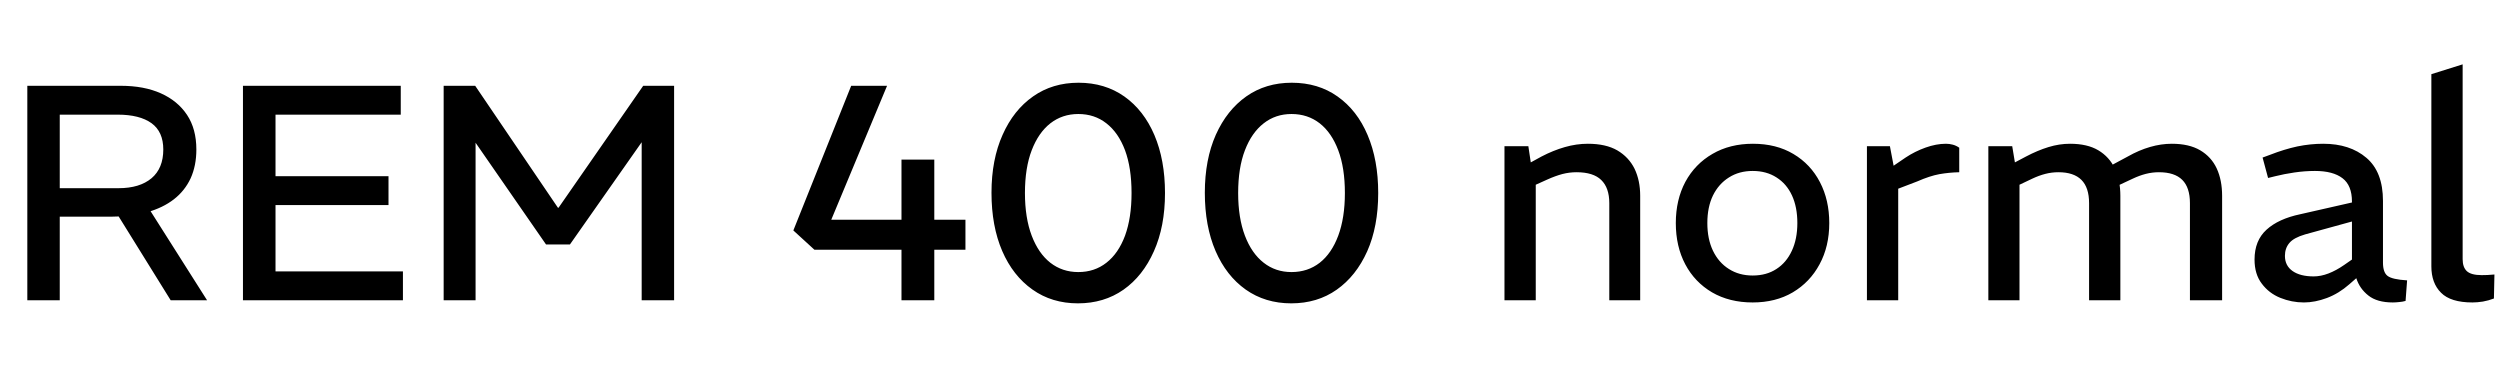 <svg xmlns="http://www.w3.org/2000/svg" xmlns:xlink="http://www.w3.org/1999/xlink" width="195.816" height="30"><path fill="black" d="M4.68 23.52L2.14 23.52L2.14 6.72L9.46 6.72Q11.28 6.72 12.60 7.31Q13.92 7.90 14.65 9Q15.38 10.10 15.38 11.71L15.38 11.71Q15.38 12.98 14.93 13.97Q14.47 14.95 13.62 15.61Q12.77 16.27 11.54 16.62Q10.32 16.97 8.76 16.97L8.76 16.97L4.68 16.97L4.68 23.52ZM16.22 23.52L13.37 23.52L9.05 16.56L11.47 16.03L16.22 23.52ZM4.68 8.98L4.68 14.74L9.29 14.74Q10.94 14.74 11.87 13.96Q12.79 13.18 12.79 11.71L12.79 11.71Q12.79 10.32 11.87 9.65Q10.94 8.98 9.22 8.98L9.22 8.98L4.68 8.98ZM31.56 23.52L19.03 23.52L19.03 6.72L31.39 6.72L31.39 8.98L21.58 8.98L21.58 13.80L30.43 13.80L30.43 16.06L21.58 16.06L21.58 21.26L31.56 21.26L31.56 23.52ZM37.25 23.52L34.75 23.52L34.75 6.72L37.22 6.72L43.70 16.27L43.75 16.27L50.38 6.72L52.80 6.72L52.80 23.52L50.26 23.52L50.26 11.14L44.64 19.15L42.77 19.15L37.25 11.18L37.25 23.52ZM75.62 17.21L75.62 19.56L73.18 19.56L73.18 23.52L70.61 23.52L70.61 19.56L63.79 19.56L62.14 18.05L66.67 6.72L69.48 6.72L65.11 17.21L70.61 17.21L70.61 12.50L73.18 12.50L73.18 17.21L75.62 17.21ZM84.43 23.76L84.43 23.76Q82.39 23.76 80.87 22.68Q79.34 21.60 78.50 19.66Q77.66 17.71 77.66 15.10L77.66 15.10Q77.66 12.50 78.53 10.56Q79.39 8.62 80.92 7.55Q82.44 6.48 84.48 6.48L84.48 6.48Q86.54 6.48 88.07 7.56Q89.59 8.64 90.42 10.58Q91.25 12.53 91.25 15.12L91.25 15.12Q91.25 17.74 90.38 19.68Q89.52 21.62 88.00 22.69Q86.47 23.76 84.43 23.76ZM84.46 21.31L84.46 21.31Q85.73 21.31 86.66 20.58Q87.60 19.85 88.12 18.46Q88.63 17.06 88.63 15.12L88.63 15.12Q88.63 13.15 88.12 11.77Q87.60 10.39 86.66 9.66Q85.73 8.93 84.46 8.93L84.46 8.93Q83.21 8.93 82.27 9.66Q81.34 10.39 80.81 11.77Q80.28 13.15 80.28 15.12L80.28 15.12Q80.28 17.06 80.81 18.46Q81.34 19.85 82.27 20.58Q83.21 21.31 84.46 21.31ZM101.14 23.76L101.14 23.76Q99.10 23.76 97.57 22.68Q96.05 21.60 95.21 19.66Q94.37 17.71 94.37 15.10L94.37 15.10Q94.37 12.50 95.23 10.56Q96.10 8.62 97.62 7.55Q99.14 6.48 101.18 6.48L101.18 6.48Q103.25 6.48 104.77 7.56Q106.30 8.64 107.12 10.58Q107.95 12.53 107.95 15.12L107.95 15.12Q107.95 17.74 107.09 19.68Q106.22 21.62 104.70 22.69Q103.18 23.76 101.14 23.76ZM101.16 21.31L101.16 21.31Q102.43 21.31 103.37 20.58Q104.30 19.85 104.82 18.46Q105.34 17.06 105.34 15.12L105.34 15.12Q105.34 13.15 104.82 11.77Q104.30 10.39 103.37 9.66Q102.43 8.93 101.16 8.93L101.16 8.93Q99.91 8.93 98.98 9.66Q98.04 10.39 97.51 11.77Q96.98 13.15 96.98 15.12L96.98 15.12Q96.98 17.06 97.51 18.46Q98.04 19.85 98.98 20.58Q99.91 21.31 101.16 21.31ZM120.29 23.52L117.84 23.52L117.84 11.45L119.71 11.45L119.90 12.72L120.74 12.26Q121.66 11.78 122.57 11.52Q123.48 11.26 124.37 11.26L124.37 11.26Q125.78 11.26 126.68 11.78Q127.58 12.31 128.03 13.22Q128.47 14.14 128.47 15.34L128.47 15.34L128.47 23.52L126.05 23.52L126.05 15.91Q126.05 14.71 125.42 14.10Q124.80 13.49 123.48 13.49L123.48 13.49Q122.93 13.49 122.38 13.63Q121.82 13.78 121.20 14.06L121.20 14.06L120.29 14.47L120.29 23.52ZM137.28 23.69L137.28 23.69Q135.46 23.69 134.10 22.90Q132.74 22.10 132 20.70Q131.26 19.30 131.26 17.47L131.26 17.47Q131.26 15.65 132.01 14.24Q132.77 12.84 134.14 12.05Q135.50 11.26 137.30 11.26L137.30 11.26Q139.13 11.26 140.47 12.06Q141.82 12.86 142.55 14.27Q143.28 15.67 143.28 17.47L143.28 17.47Q143.28 19.30 142.52 20.70Q141.77 22.10 140.42 22.90Q139.08 23.69 137.28 23.69ZM137.28 21.58L137.28 21.58Q138.36 21.58 139.14 21.07Q139.92 20.57 140.35 19.64Q140.78 18.72 140.78 17.47L140.78 17.47Q140.78 16.22 140.36 15.31Q139.94 14.40 139.15 13.90Q138.36 13.39 137.28 13.39L137.28 13.39Q136.22 13.39 135.42 13.90Q134.62 14.40 134.17 15.31Q133.73 16.22 133.73 17.47L133.73 17.47Q133.73 18.72 134.17 19.64Q134.62 20.57 135.42 21.07Q136.22 21.58 137.28 21.58ZM148.68 23.52L146.23 23.52L146.23 11.45L148.03 11.45L148.32 12.98L149.26 12.34Q149.98 11.86 150.82 11.56Q151.66 11.26 152.42 11.26L152.42 11.26Q152.69 11.26 152.95 11.33Q153.22 11.40 153.46 11.57L153.46 11.57L153.46 13.49Q152.66 13.51 151.91 13.64Q151.15 13.78 150.17 14.21L150.17 14.21L148.68 14.78L148.68 23.52ZM158.18 23.52L155.74 23.52L155.74 11.45L157.61 11.45L157.82 12.72L158.69 12.26Q159.60 11.78 160.45 11.52Q161.30 11.26 162.14 11.26L162.14 11.26Q163.49 11.26 164.35 11.77Q165.22 12.29 165.65 13.20Q166.08 14.11 166.08 15.34L166.08 15.34L166.08 23.52L163.63 23.52L163.63 15.91Q163.63 14.69 163.03 14.09Q162.43 13.49 161.23 13.49L161.23 13.49Q160.70 13.49 160.20 13.62Q159.70 13.75 159.19 13.99L159.19 13.99L158.18 14.47L158.18 23.52ZM174.05 23.52L171.53 23.52L171.53 15.91Q171.53 14.69 170.93 14.09Q170.33 13.49 169.10 13.49L169.10 13.49Q168.58 13.49 168.07 13.62Q167.57 13.75 167.06 13.99L167.06 13.99L165.82 14.57L165.26 13.01L166.66 12.26Q167.54 11.76 168.41 11.51Q169.27 11.26 170.11 11.26L170.11 11.26Q171.46 11.26 172.33 11.77Q173.21 12.29 173.63 13.20Q174.05 14.11 174.05 15.34L174.05 15.34L174.05 23.52ZM180.46 23.69L180.46 23.69Q179.50 23.69 178.61 23.33Q177.72 22.97 177.16 22.22Q176.59 21.48 176.59 20.33L176.59 20.33Q176.59 18.84 177.53 17.99Q178.46 17.14 180.17 16.78L180.17 16.78L184.22 15.86L184.22 15.79Q184.22 14.52 183.48 13.96Q182.74 13.39 181.32 13.39L181.32 13.39Q180.53 13.39 179.71 13.51Q178.90 13.63 178.22 13.80L178.22 13.80L177.65 13.94L177.22 12.34L177.82 12.12Q178.92 11.69 179.94 11.47Q180.96 11.26 181.97 11.26L181.97 11.26Q184.06 11.26 185.35 12.36Q186.65 13.46 186.65 15.74L186.65 15.74L186.65 20.57Q186.65 21.34 187.01 21.61Q187.37 21.89 188.54 21.96L188.54 21.96L188.42 23.57Q188.18 23.64 187.91 23.66Q187.63 23.69 187.42 23.69L187.42 23.69Q186.19 23.69 185.51 23.15Q184.82 22.61 184.56 21.79L184.56 21.79L184.01 22.27Q183.19 22.99 182.26 23.34Q181.32 23.69 180.46 23.69ZM181.22 21.65L181.22 21.65Q181.78 21.65 182.38 21.42Q182.98 21.19 183.60 20.76L183.60 20.76L184.22 20.33L184.22 17.35L180.55 18.36Q179.66 18.62 179.32 19.03Q178.97 19.44 178.97 20.04L178.97 20.04Q178.97 20.81 179.57 21.23Q180.17 21.65 181.22 21.65ZM193.66 23.69L193.66 23.69Q191.95 23.69 191.20 22.93Q190.44 22.18 190.44 20.86L190.44 20.86L190.44 5.81L192.89 5.04L192.89 20.30Q192.89 20.93 193.22 21.24Q193.56 21.55 194.38 21.55L194.38 21.55Q194.59 21.55 194.84 21.54Q195.10 21.53 195.38 21.50L195.38 21.50L195.34 23.38Q194.93 23.54 194.48 23.62Q194.04 23.69 193.66 23.69Z"/></svg>